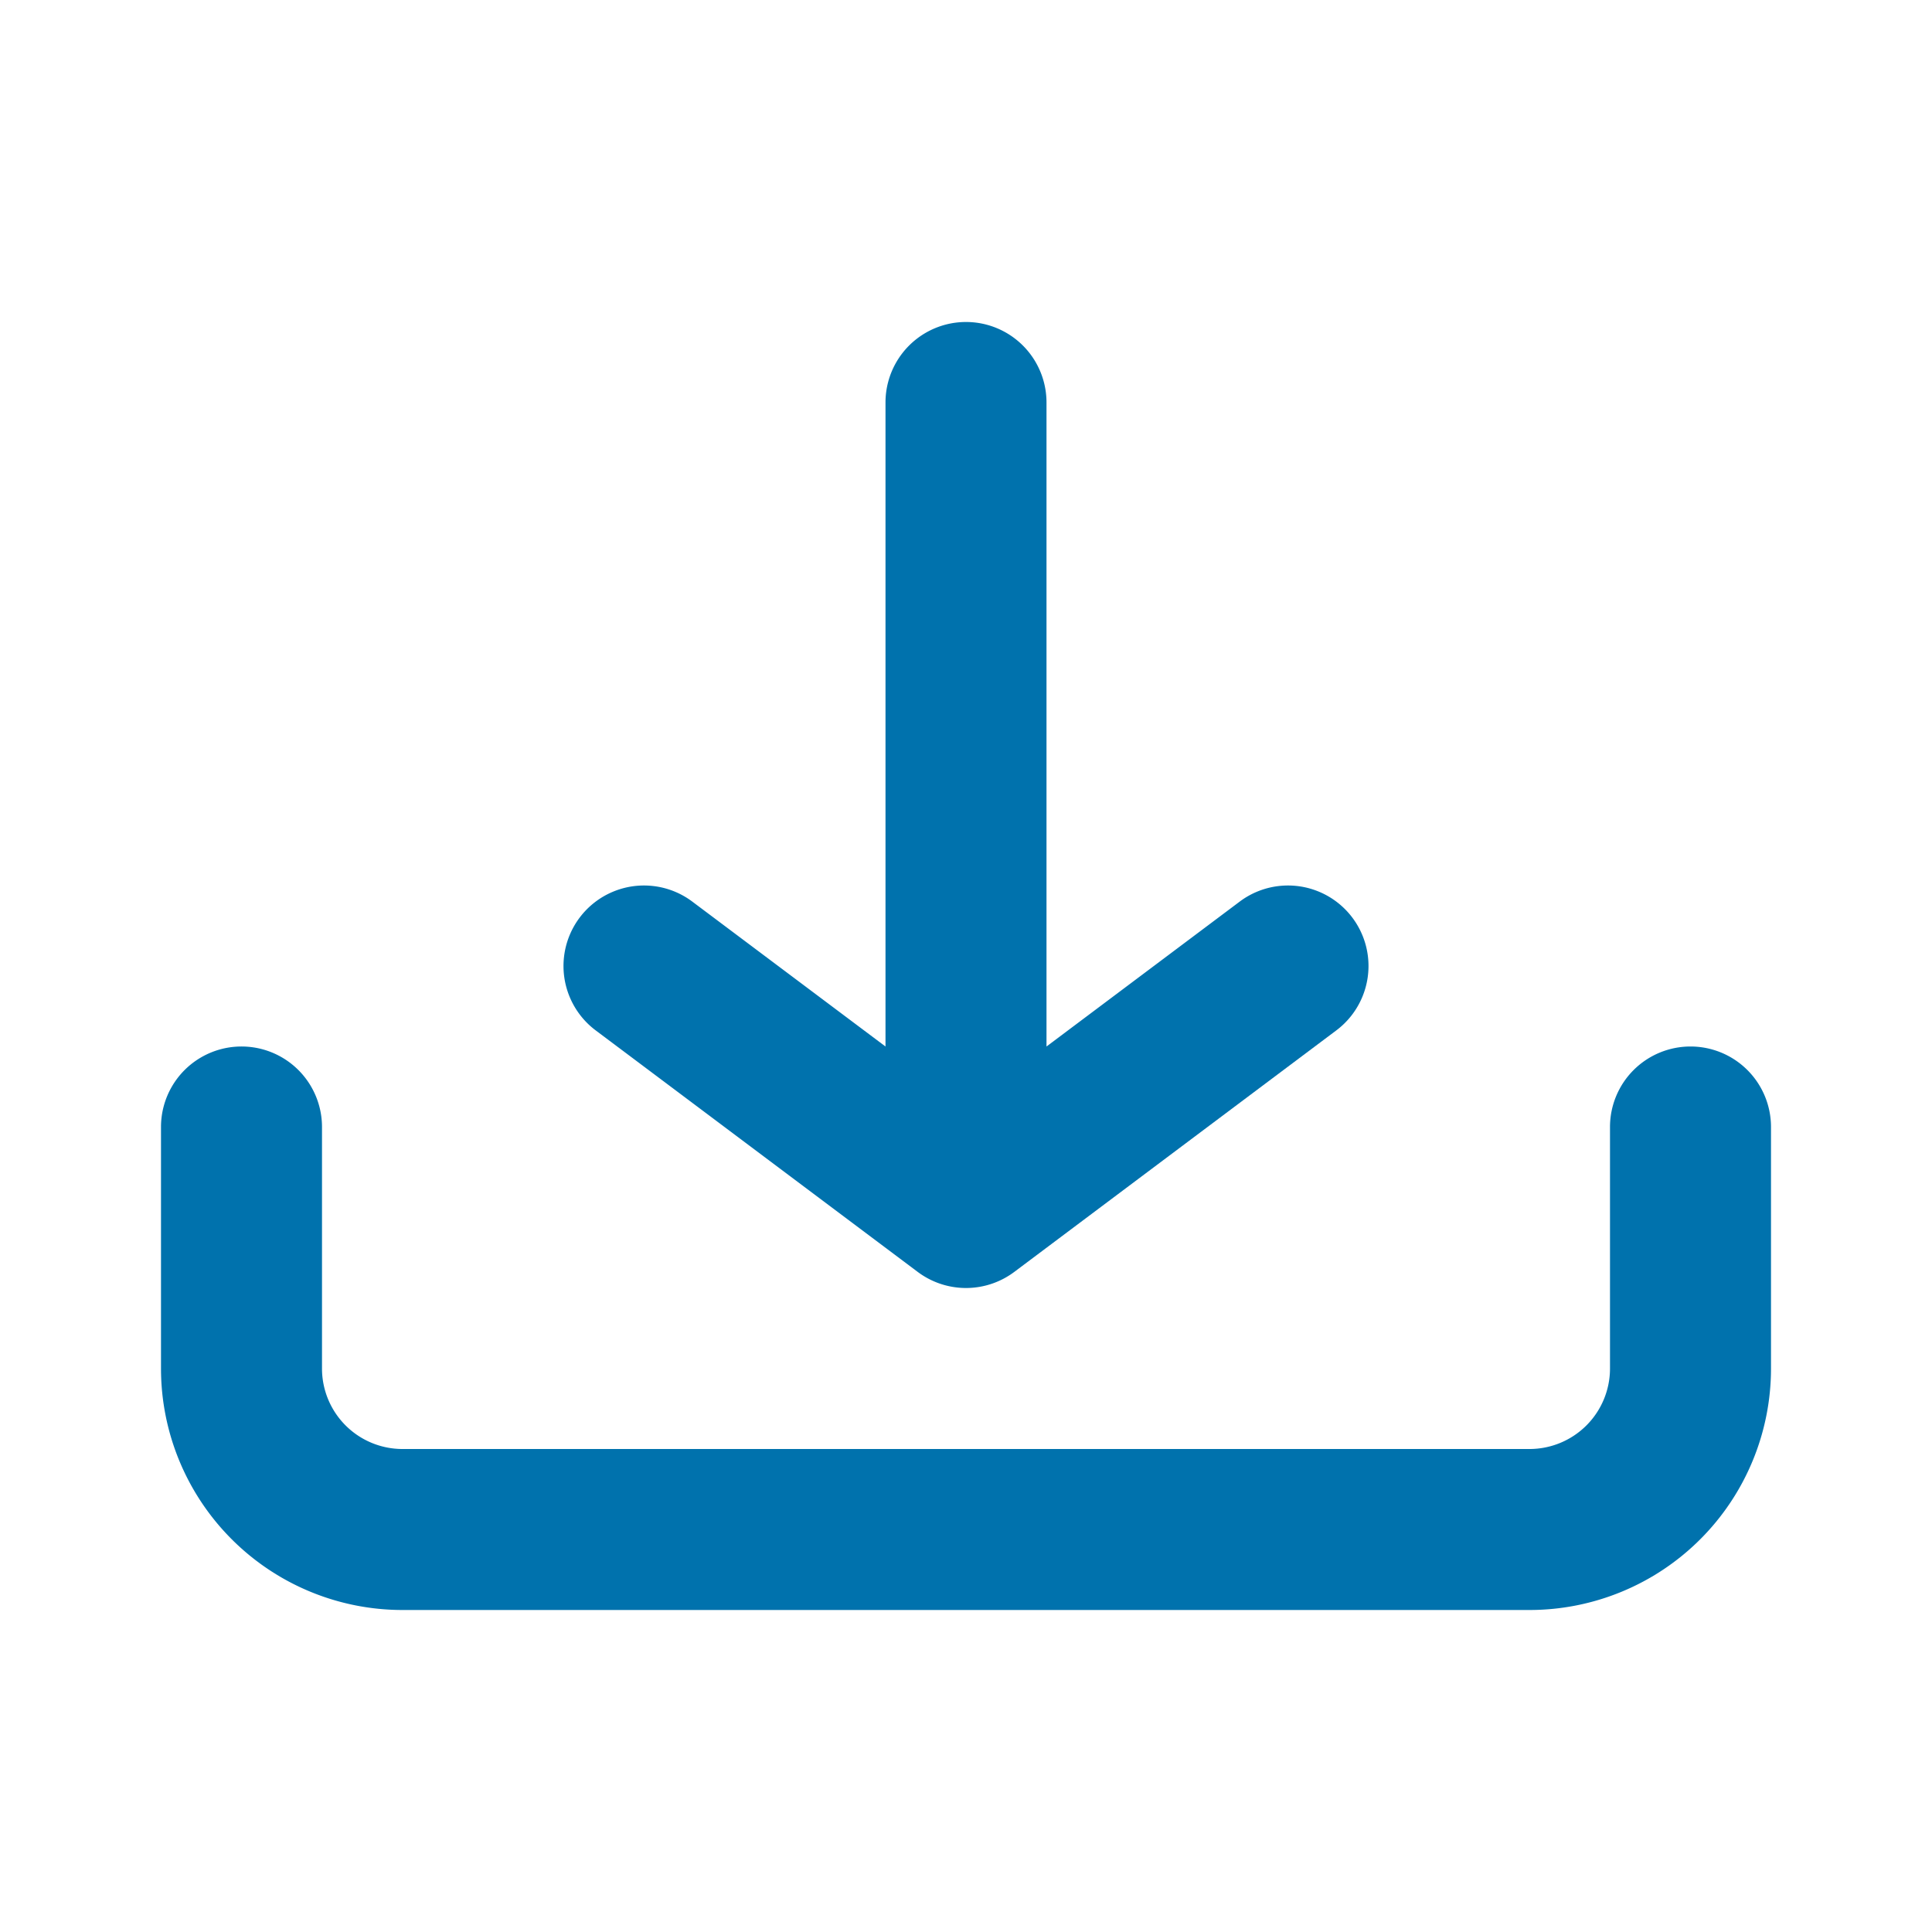 <svg xmlns="http://www.w3.org/2000/svg" xmlns:xlink="http://www.w3.org/1999/xlink" viewBox="0 0 48 48"><defs><style>.cls-1{fill:#0072ad;}.cls-2{opacity:0;}.cls-3{clip-path:url(#clip-path);}</style><clipPath id="clip-path"><rect class="cls-1" width="48" height="48"/></clipPath></defs><g id="icones"><path class="cls-1" d="M14.8,25.6l8,6A2,2,0,0,0,24,32a2,2,0,0,0,1.2-.4l8-6a2,2,0,0,0-2.4-3.2L26,26V10a2,2,0,0,0-4,0V26l-4.8-3.6a2,2,0,0,0-2.4,3.2"/><path class="cls-1" d="M42,26a2,2,0,0,0-2,2v6a2,2,0,0,1-2,2H10a2,2,0,0,1-2-2V28a2,2,0,0,0-4,0v6a6,6,0,0,0,6,6H38a6,6,0,0,0,6-6V28a2,2,0,0,0-2-2"/><g class="cls-2"><rect class="cls-1" width="48" height="48"/><g class="cls-3"><g class="cls-2"><rect class="cls-1" width="48" height="48"/><g class="cls-3"><rect class="cls-1" width="48" height="48"/></g></g></g></g></g></svg>